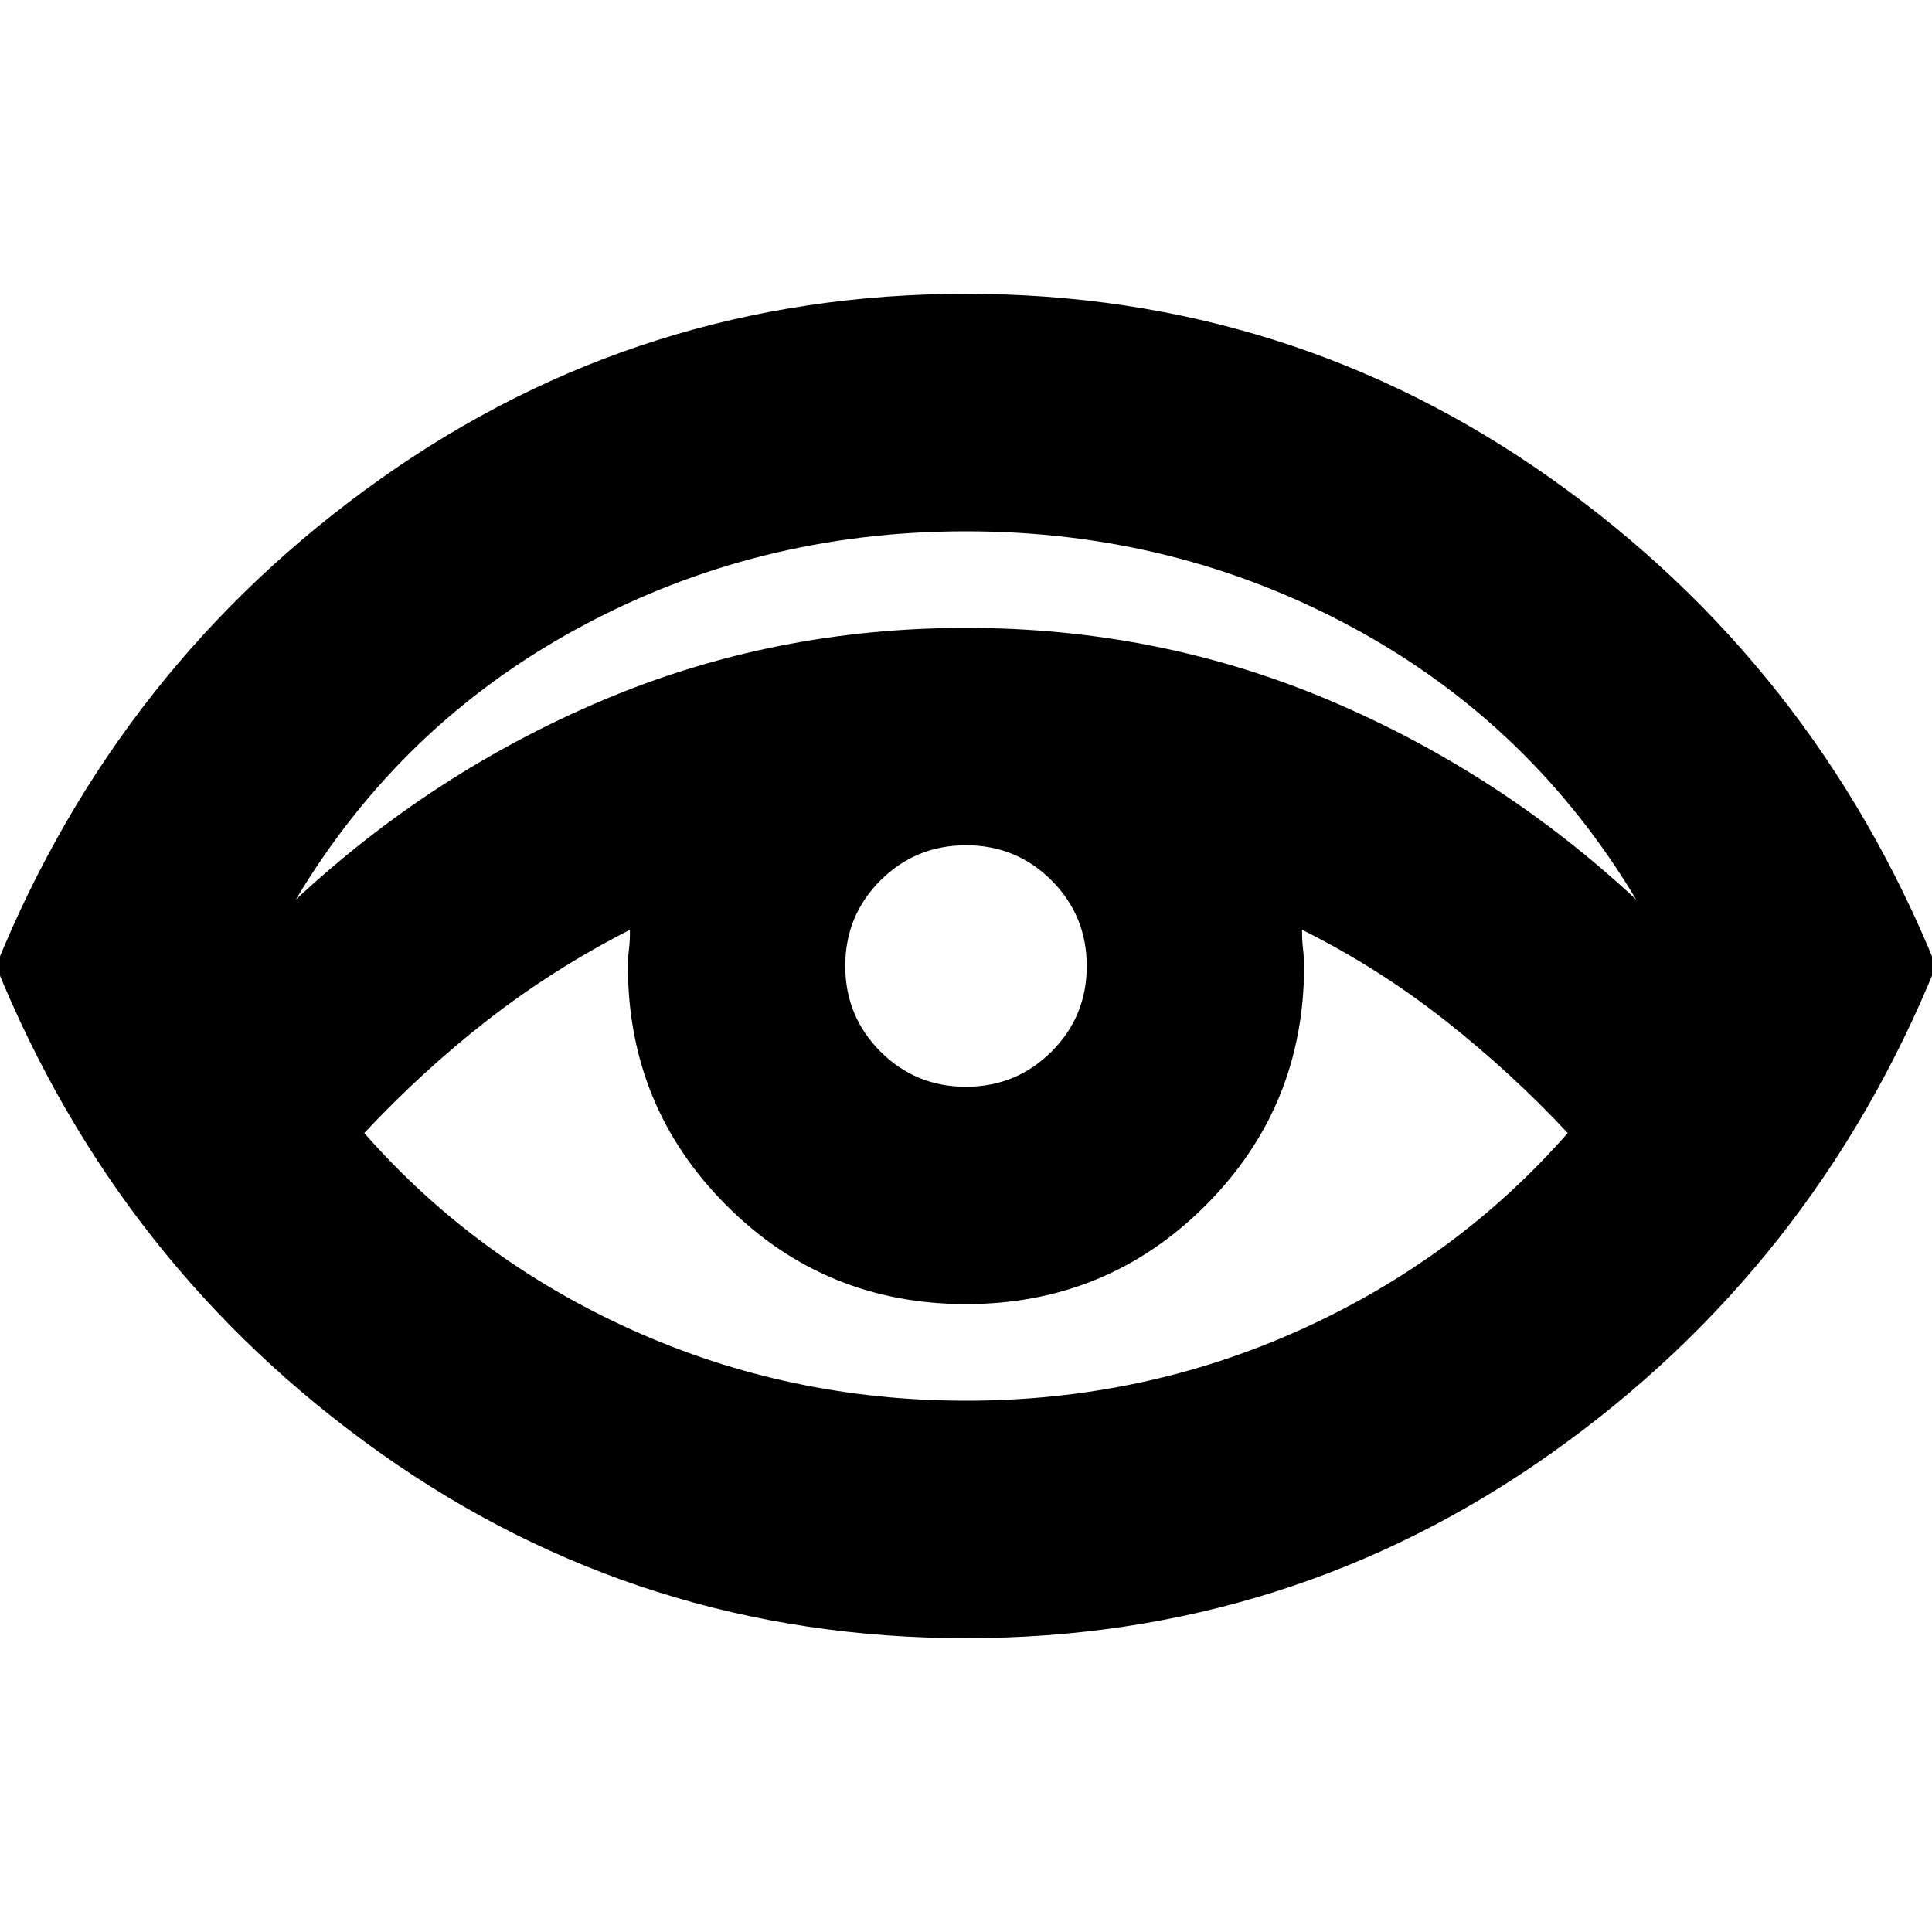 <svg xmlns="http://www.w3.org/2000/svg" height="20" viewBox="0 96 960 960" width="20"><path d="M479.981 910q-161.34 0-291.204-92.153Q58.914 725.693-2 576q60.914-149.693 190.796-241.847Q318.678 242 480.019 242q161.34 0 291.204 92.153Q901.086 426.307 962 576q-60.914 149.693-190.796 241.847Q641.321 910 479.981 910ZM147 543q68.031-63.36 152.82-99.18Q384.609 408 480 408t180.18 35.82Q744.969 479.64 813 543q-52-87-140.5-135T480 360q-104 0-192.5 48T147 543Zm333.042 249Q568 792 646 756.828T779 659q-28-30-61-56t-71-45q-.091 4.933.455 9.467Q648 572 648 576q0 70-49 119t-119 49q-70 0-119-49t-49-119q0-4 .545-8.533.546-4.534.455-9.467-38.102 19.488-70.551 44.744Q210 628 181 659q55 62.656 133.042 97.828Q392.084 792 480.042 792Zm-.07-156Q505 636 522.5 618.528t17.5-42.5Q540 551 522.528 533.5t-42.5-17.5Q455 516 437.5 533.472t-17.5 42.5Q420 601 437.472 618.5t42.5 17.5Z"/></svg>